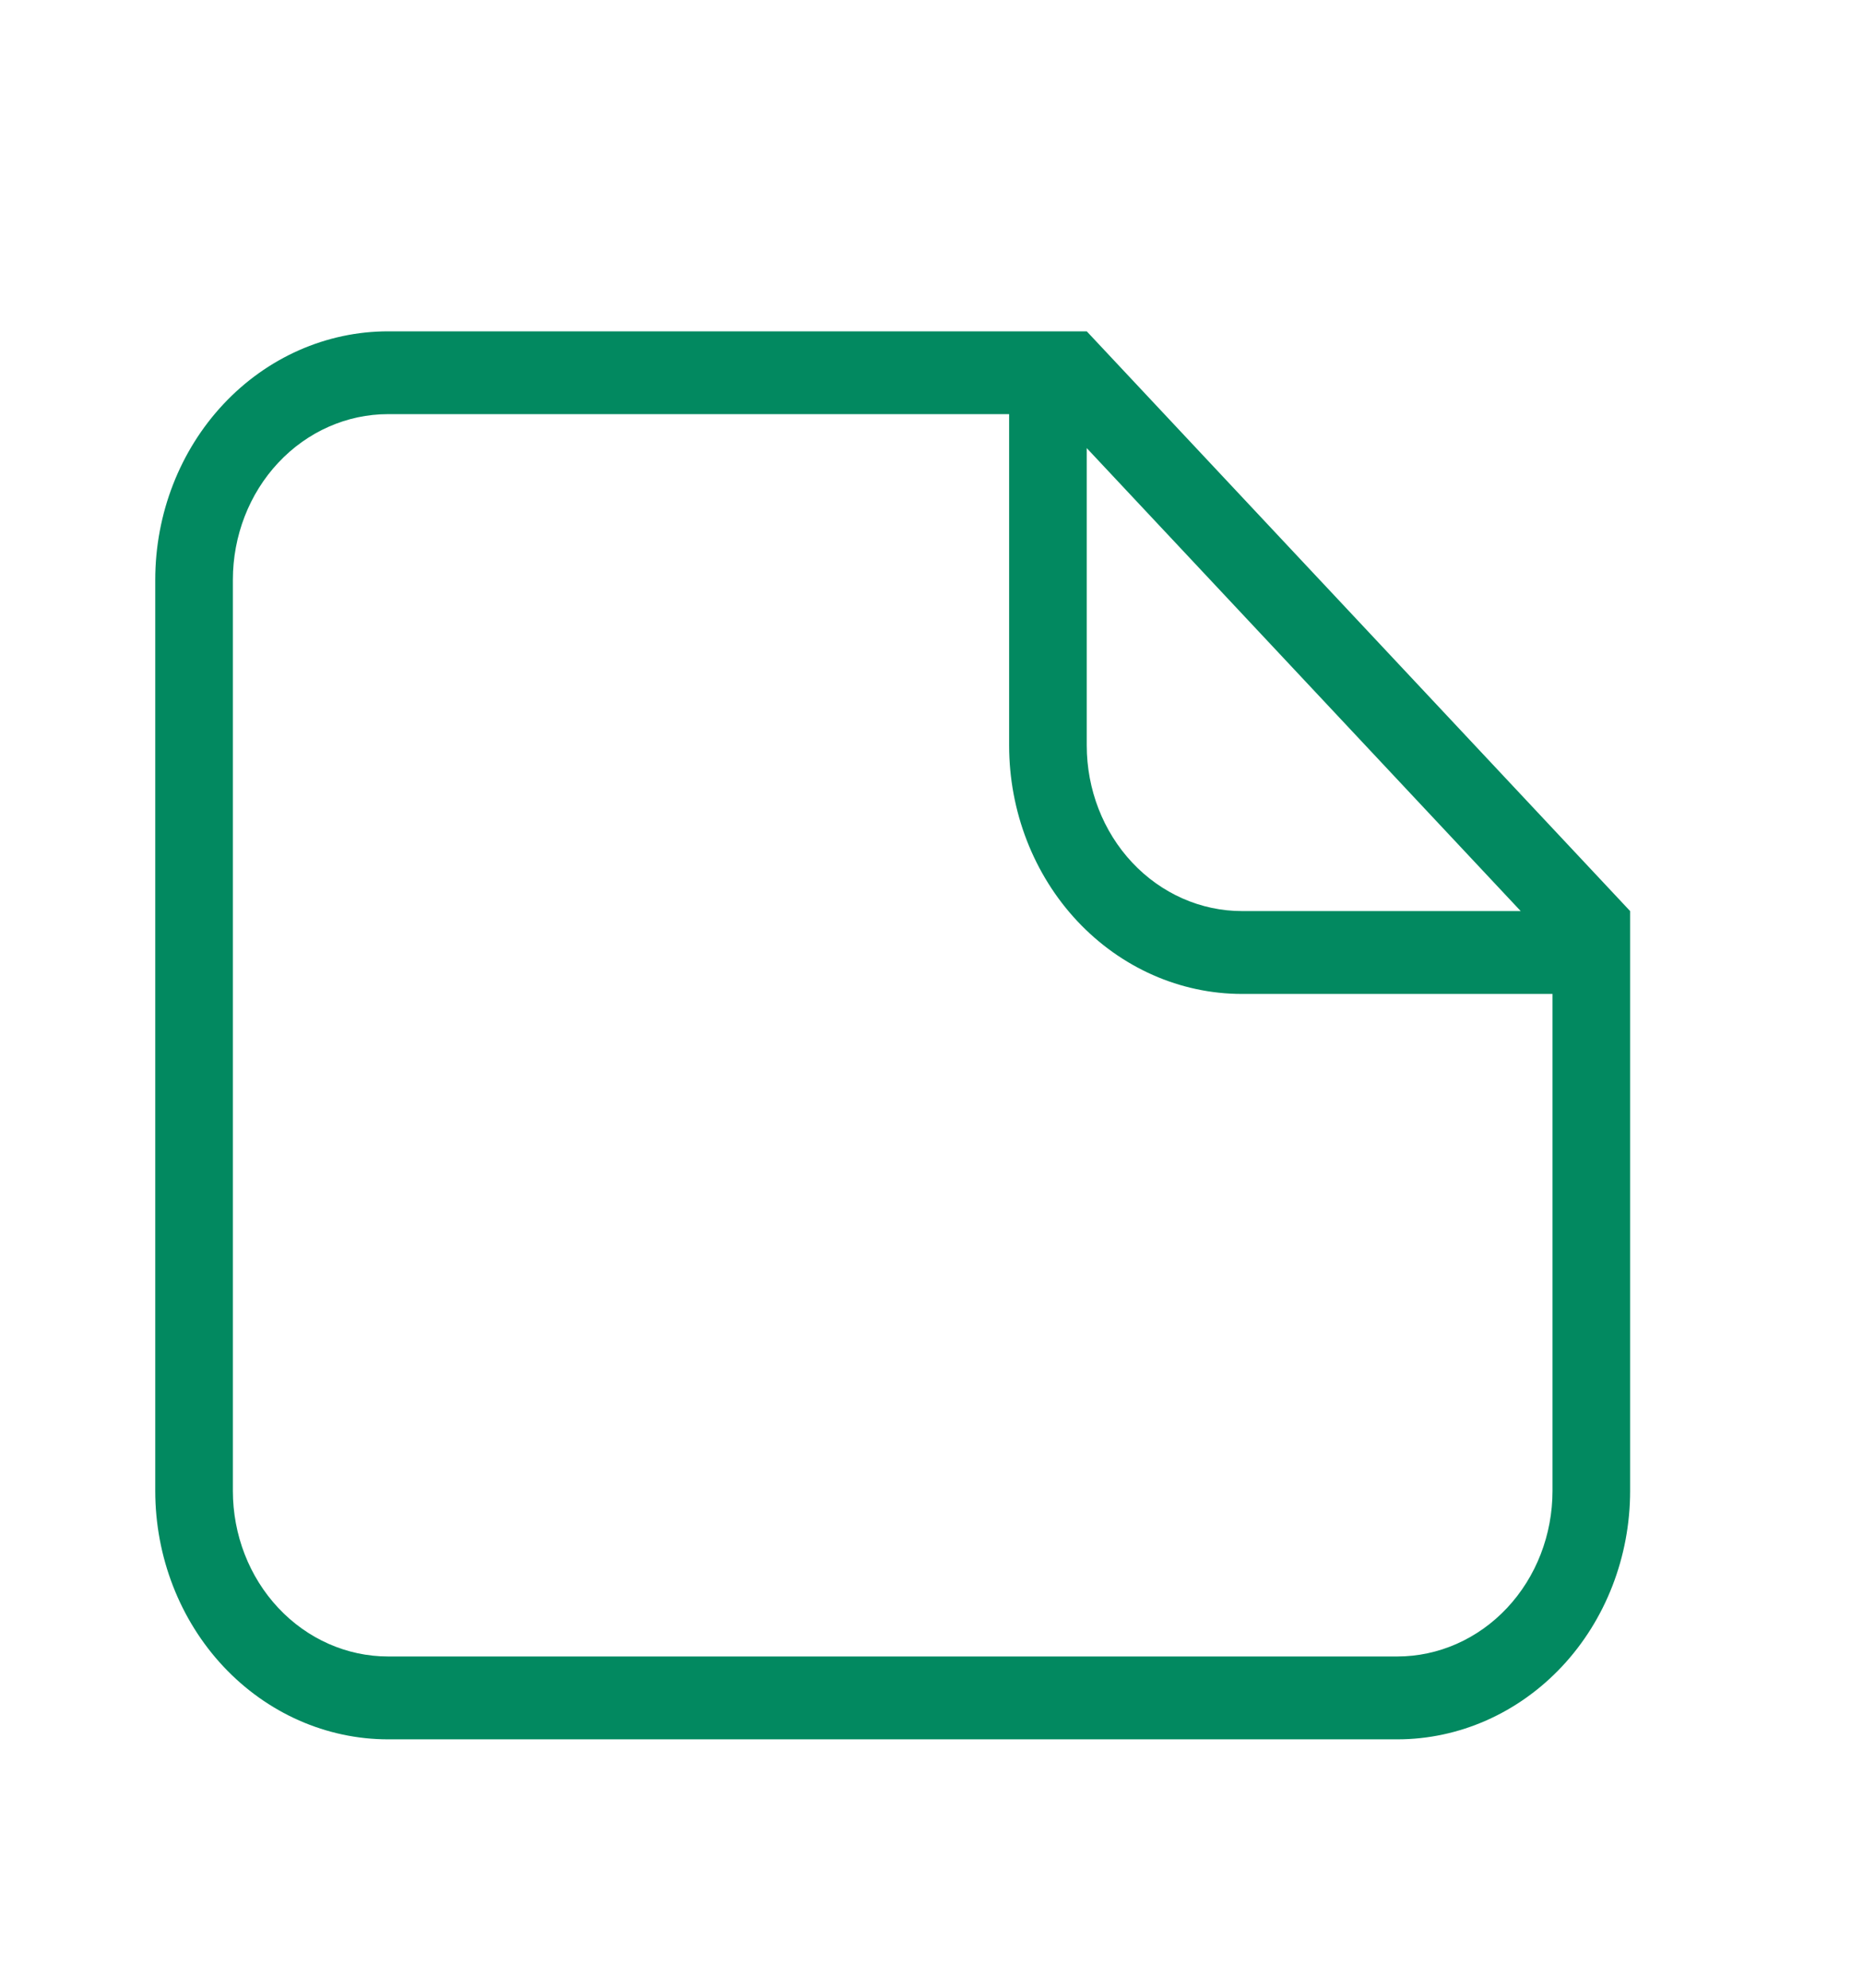 <svg width="30" height="32" viewBox="0 0 30 32" fill="none" xmlns="http://www.w3.org/2000/svg">
<path d="M20 16.001C19.005 16.001 18.052 15.579 17.348 14.829C16.645 14.079 16.25 13.062 16.25 12.001V6.667H6.25C5.587 6.667 4.951 6.948 4.482 7.448C4.013 7.948 3.75 8.627 3.75 9.334V24.001C3.75 24.708 4.013 25.386 4.482 25.886C4.951 26.386 5.587 26.667 6.25 26.667H22.5C23.163 26.667 23.799 26.386 24.268 25.886C24.737 25.386 25 24.708 25 24.001V16.001H20ZM17.5 12.001C17.5 12.708 17.763 13.386 18.232 13.886C18.701 14.386 19.337 14.667 20 14.667H24.488L17.5 7.214V12.001ZM6.25 5.334H17.5L26.25 14.667V24.001C26.25 25.061 25.855 26.079 25.152 26.829C24.448 27.579 23.495 28.001 22.5 28.001H6.25C5.255 28.001 4.302 27.579 3.598 26.829C2.895 26.079 2.5 25.061 2.5 24.001V9.334C2.5 8.273 2.895 7.256 3.598 6.506C4.302 5.755 5.255 5.334 6.25 5.334Z" fill="#028960"/>
</svg>
